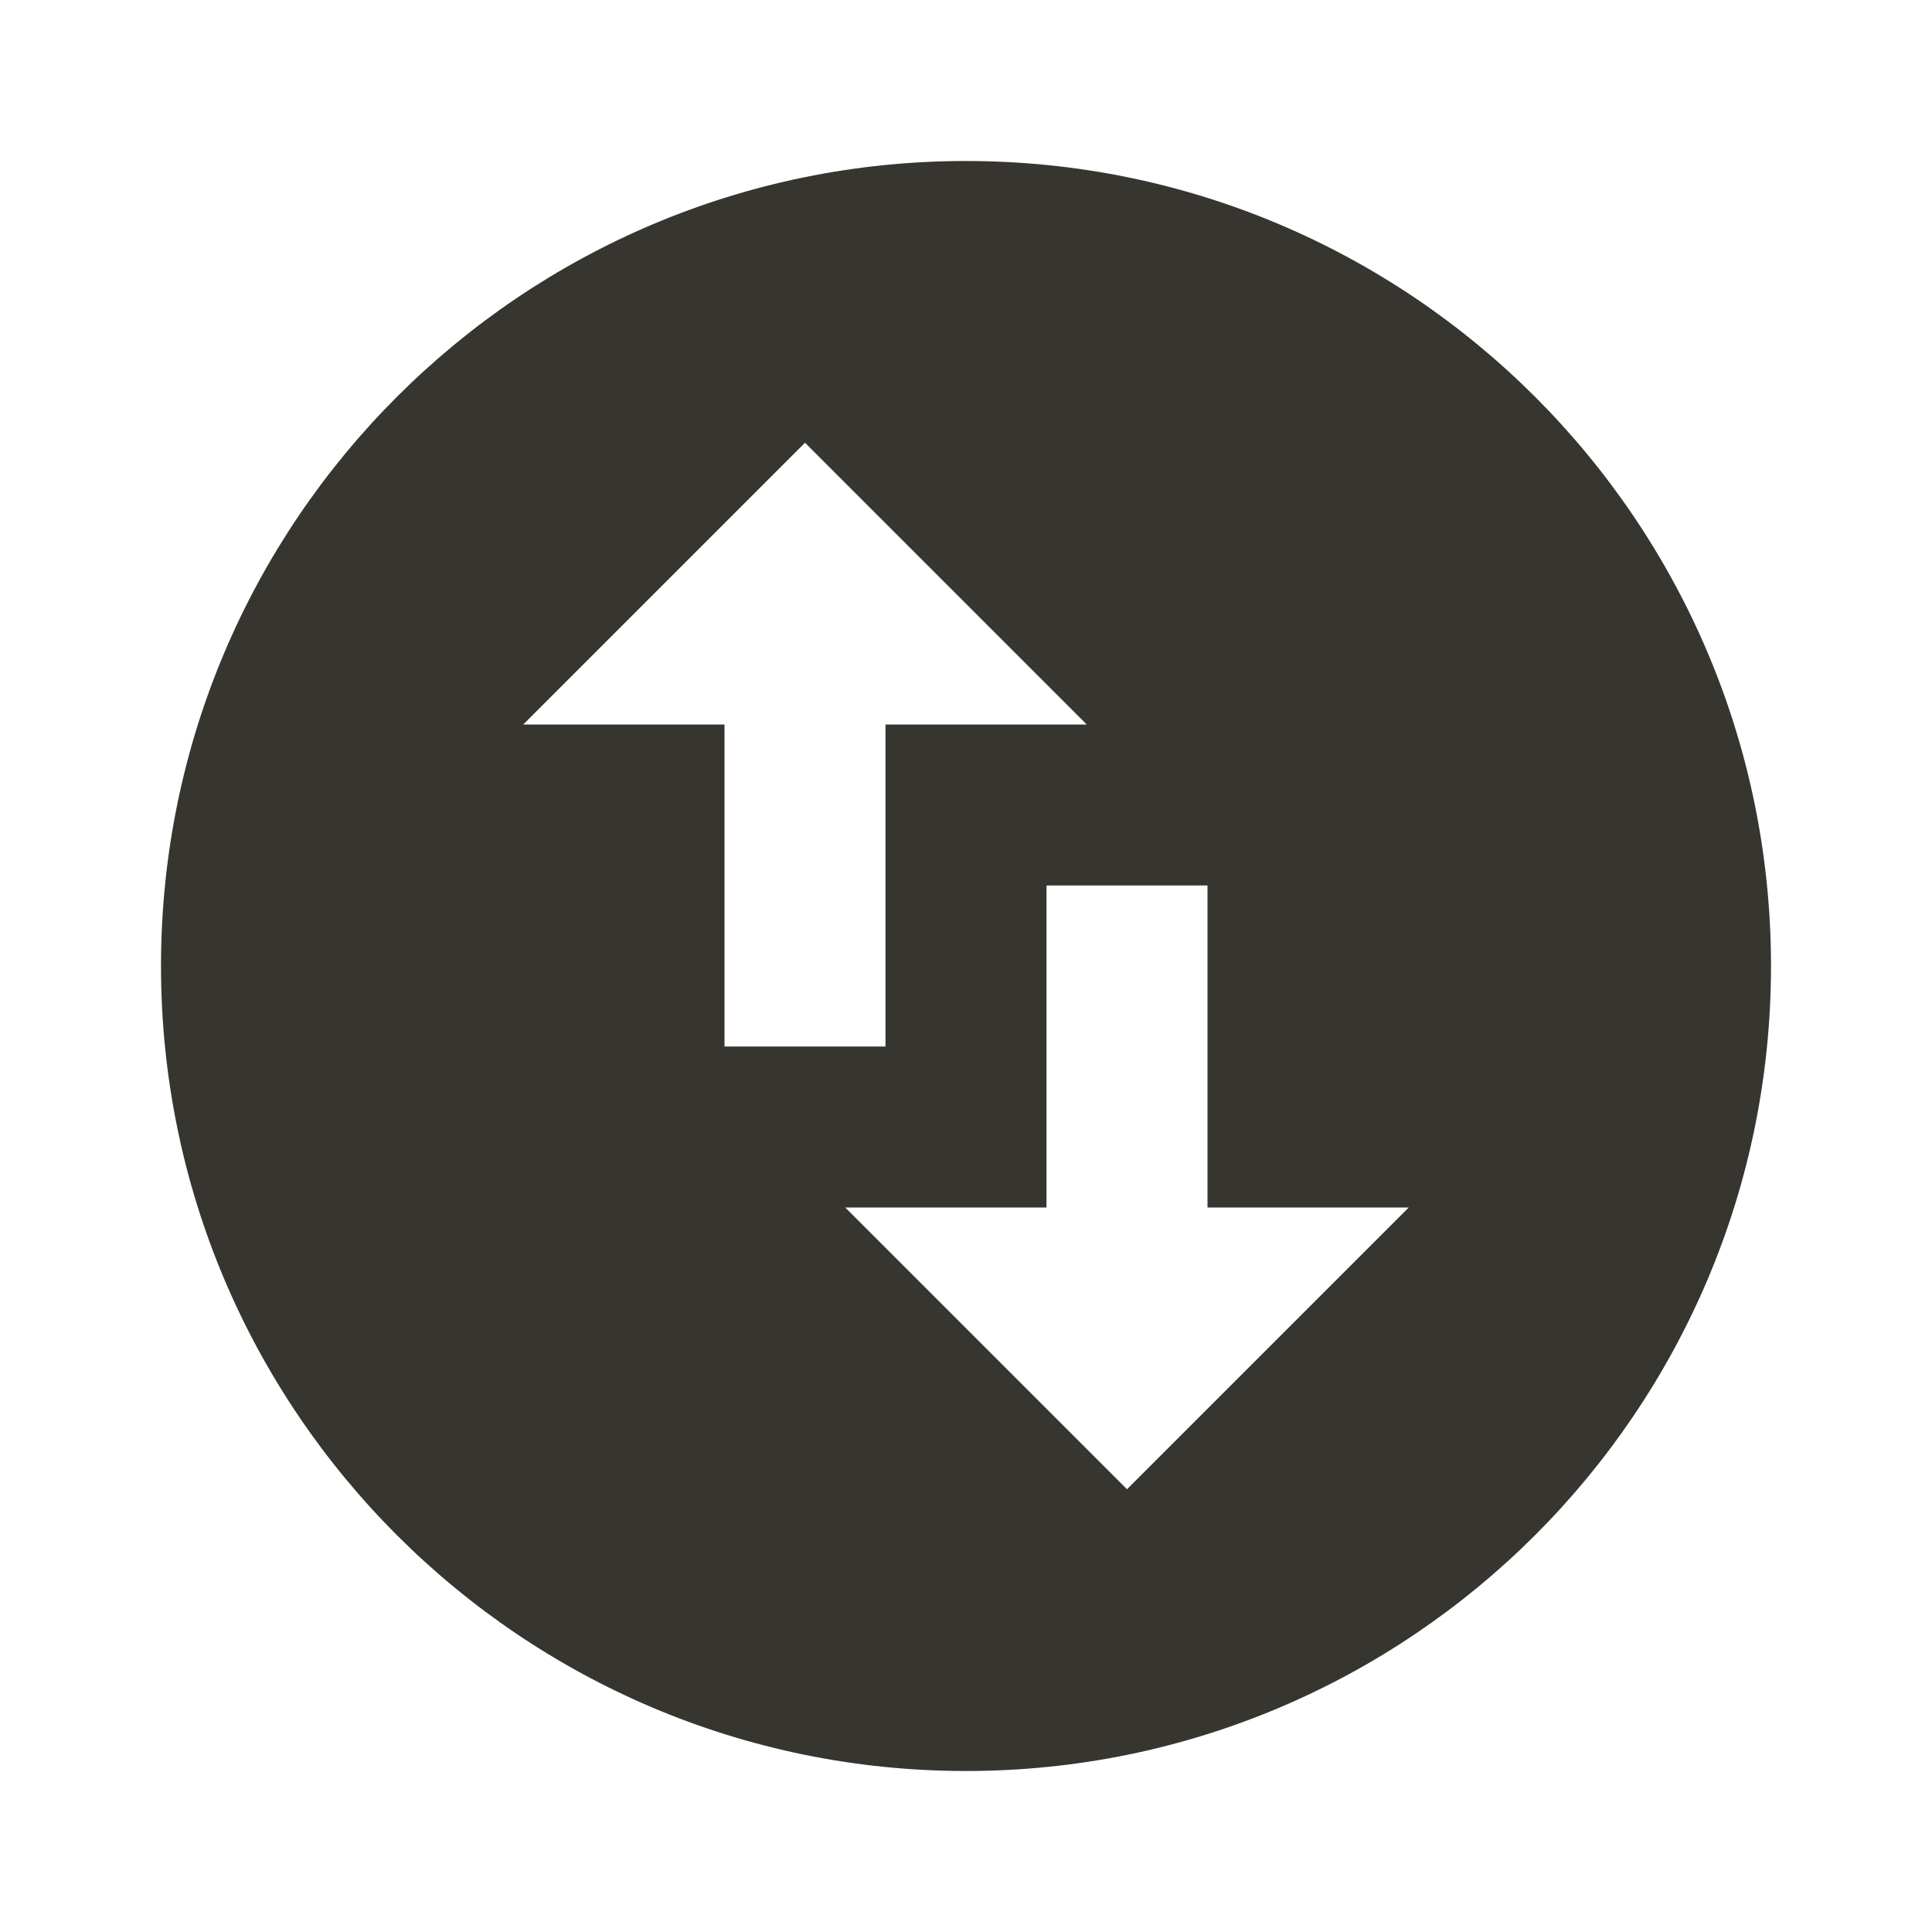 <!-- Generated by IcoMoon.io -->
<svg version="1.1" xmlns="http://www.w3.org/2000/svg" width="280" height="280" viewBox="0 0 280 280">
<title>mt-swap_vertical_circle</title>
<path fill="#37352f" d="M140 23.333c-64.4 0-116.667 52.267-116.667 116.667s52.267 116.667 116.667 116.667c64.4 0 116.667-52.267 116.667-116.667s-52.267-116.667-116.667-116.667v0zM75.833 105l40.833-40.833 40.833 40.833h-29.167v46.667h-23.333v-46.667h-29.167zM204.167 175l-40.833 40.833-40.833-40.833h29.167v-46.667h23.333v46.667h29.167z"></path>
</svg>
